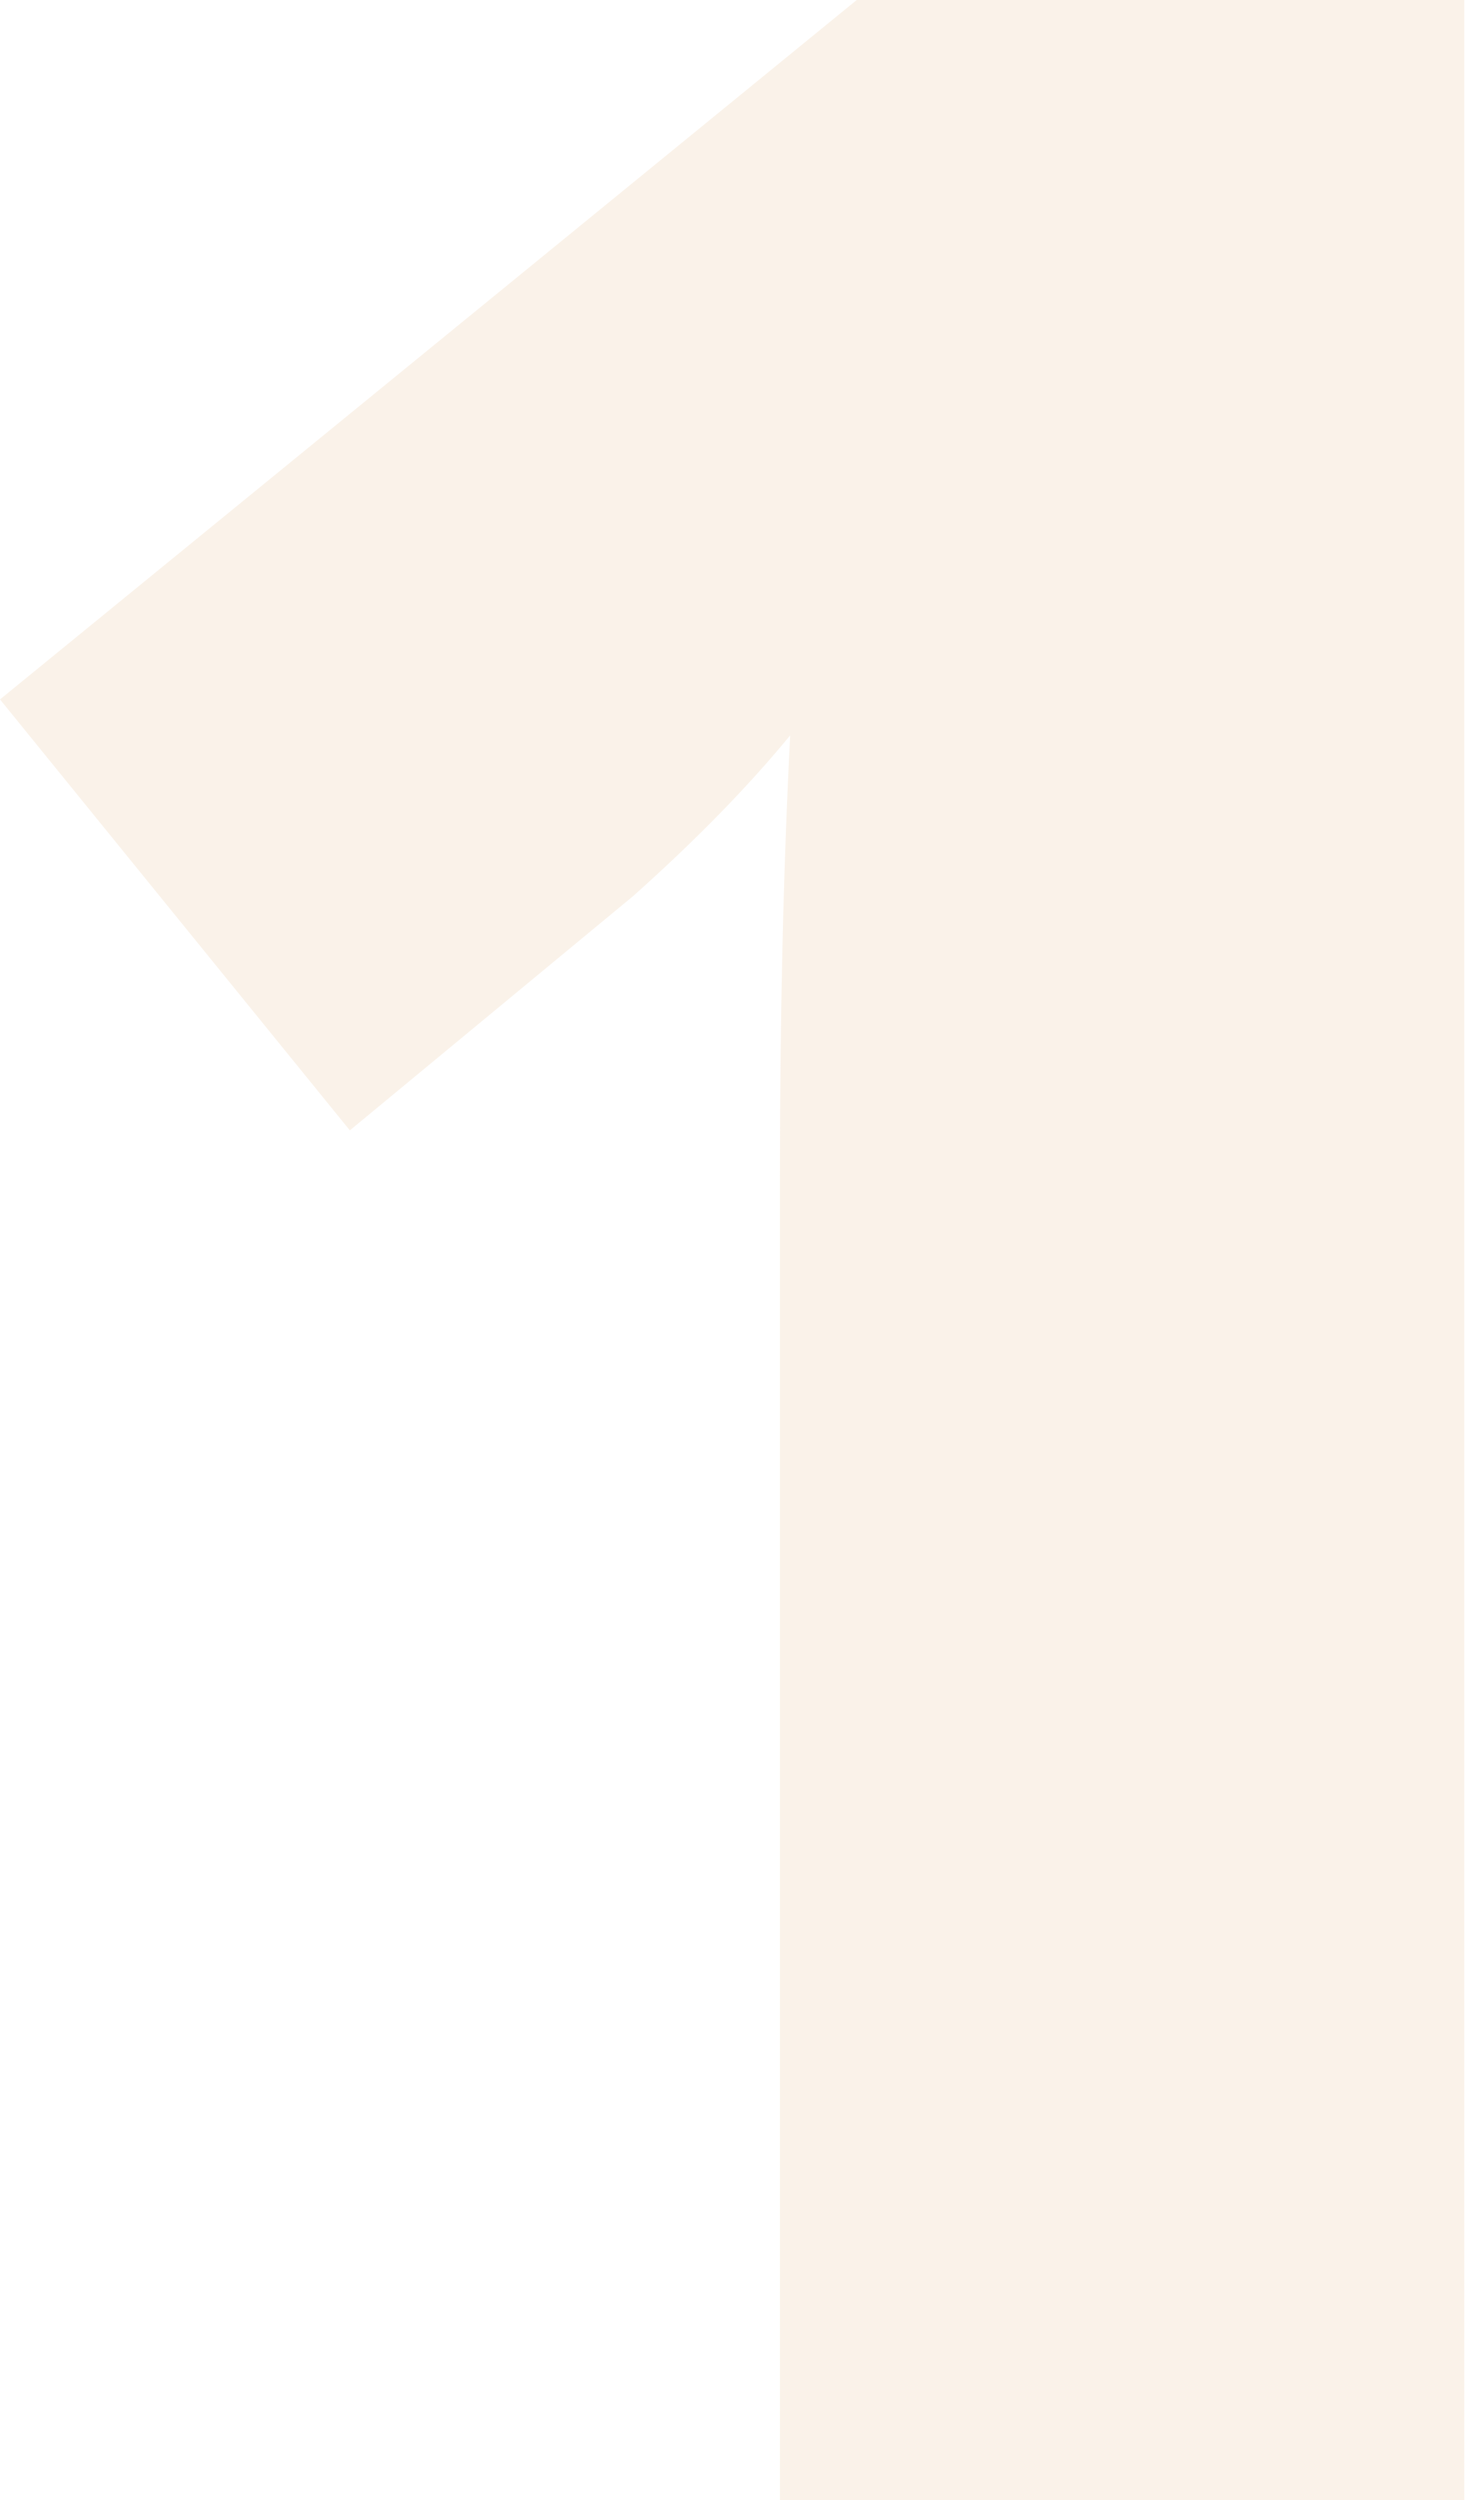 <svg width="59" height="100" viewBox="0 0 59 100" fill="none" xmlns="http://www.w3.org/2000/svg">
<path opacity="0.2" d="M58.571 100H31.197V47.059C31.197 40.629 31.334 34.747 31.607 29.412C29.923 31.464 27.829 33.607 25.326 35.841L13.994 45.212L0 27.975L34.269 0H58.571V100Z" fill="#E6C292"/>
</svg>
